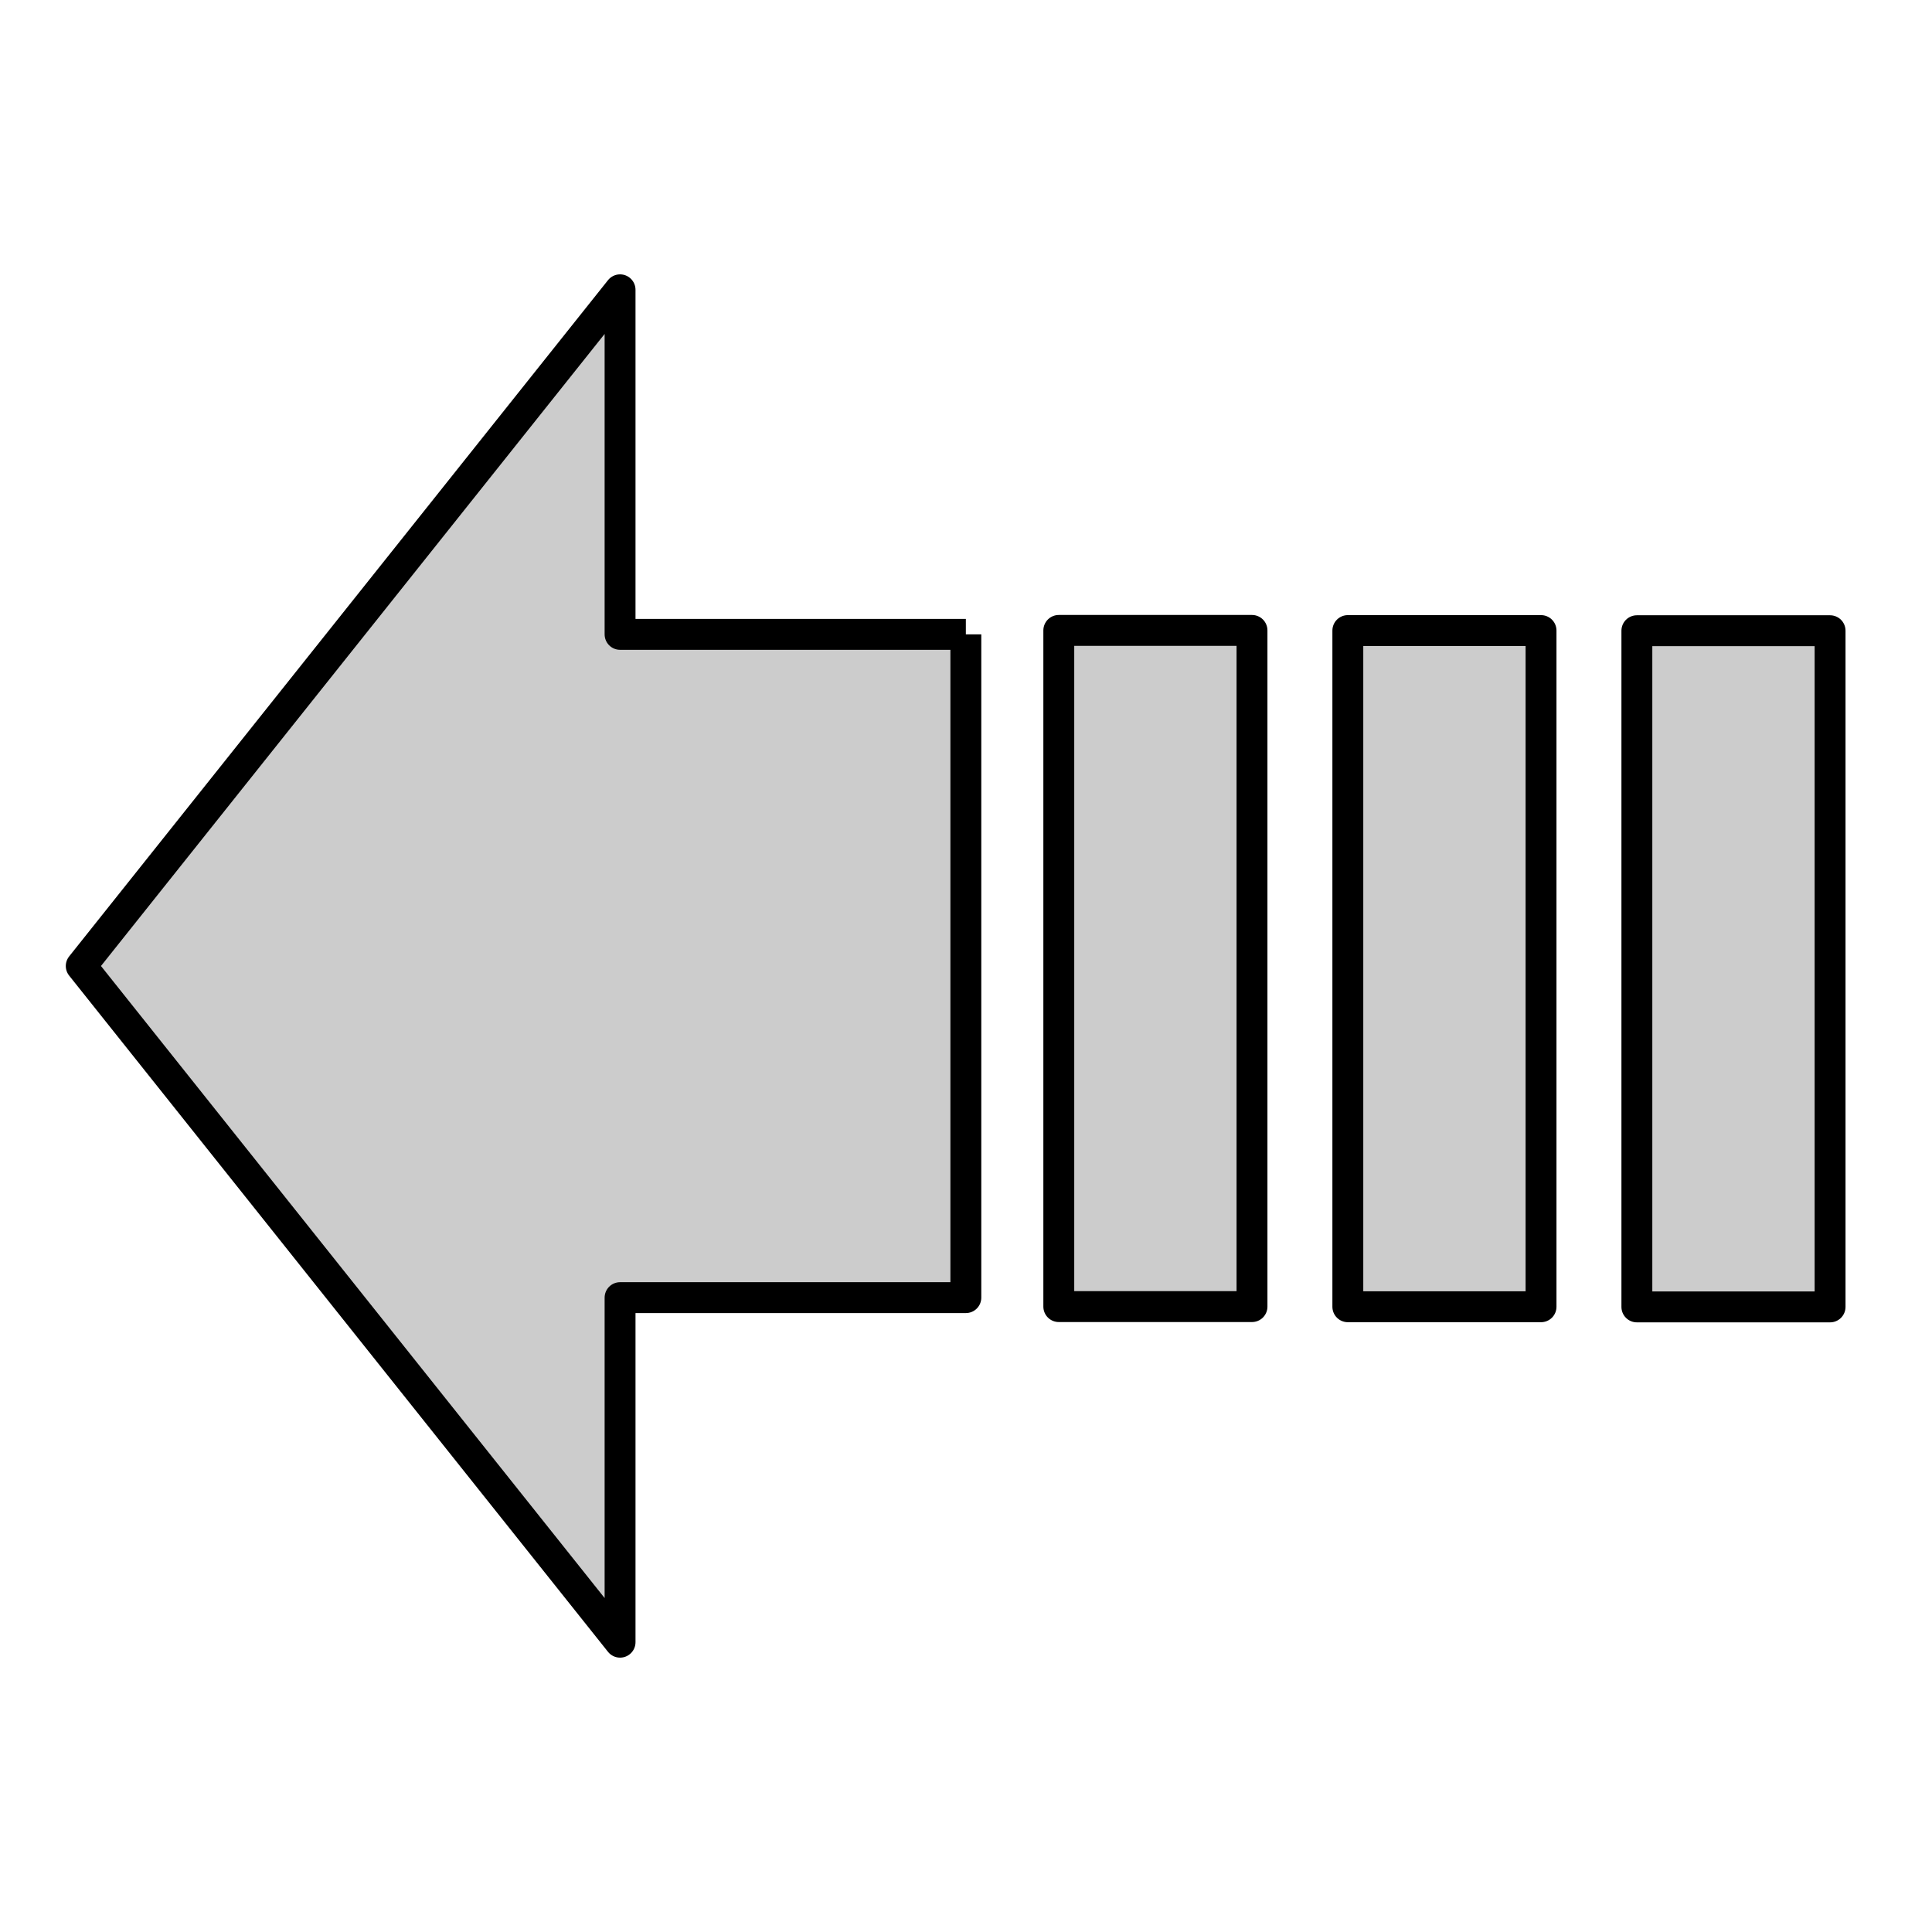 <?xml version="1.0" encoding="UTF-8"?>
<!DOCTYPE svg PUBLIC "-//W3C//DTD SVG 1.1//EN" "http://www.w3.org/Graphics/SVG/1.1/DTD/svg11.dtd"><svg version="1.1" viewBox="0 0 12700 12700" preserveAspectRatio="xMidYMid" fill-rule="evenodd" xmlns="http://www.w3.org/2000/svg" xmlns:xlink="http://www.w3.org/1999/xlink"><g visibility="visible" id="Default"><desc>Master slide</desc><g style="stroke:none;fill:none"><rect x="0" y="0" width="12700" height="12700"/></g></g><g visibility="visible" id="page1"><desc>Slide</desc><g><desc>Drawing</desc><g><g style="stroke:none;fill:rgb(204,204,204)"><path d="M 6349,4170 L 4076,4170 4076,1905 534,6350 4076,10795 4076,8530 6349,8530 6349,4170 Z M 534,1905 L 534,1905 Z M 6350,10796 L 6350,10796 Z"/></g><g style="stroke:rgb(0,0,0);stroke-width:203;stroke-linejoin:round;fill:none"><path style="fill:none" d="M 6349,4170 L 4076,4170 4076,1905 534,6350 4076,10795 4076,8530 6349,8530 6349,4170"/></g><g style="stroke:none;fill:none"><rect x="535" y="1905" width="5816" height="8891"/></g><g/></g></g><g><desc>Drawing</desc><g><g style="stroke:none;fill:rgb(204,204,204)"><path d="M 7595,8589 L 6960,8589 6960,4144 8230,4144 8230,8589 7595,8589 Z"/></g><g style="stroke:rgb(0,0,0);stroke-width:203;stroke-linejoin:round;fill:none"><path style="fill:none" d="M 7595,8589 L 6960,8589 6960,4144 8230,4144 8230,8589 7595,8589"/></g><g style="stroke:none;fill:none"><rect x="6960" y="4145" width="1271" height="4446"/></g><g/></g></g><g><desc>Drawing</desc><g><g style="stroke:none;fill:rgb(204,204,204)"><path d="M 9495,8590 L 8860,8590 8860,4145 10130,4145 10130,8590 9495,8590 Z"/></g><g style="stroke:rgb(0,0,0);stroke-width:203;stroke-linejoin:round;fill:none"><path style="fill:none" d="M 9495,8590 L 8860,8590 8860,4145 10130,4145 10130,8590 9495,8590"/></g><g style="stroke:none;fill:none"><rect x="8860" y="4146" width="1271" height="4446"/></g><g/></g></g><g><desc>Drawing</desc><g><g style="stroke:none;fill:rgb(204,204,204)"><path d="M 11395,8591 L 10760,8591 10760,4146 12030,4146 12030,8591 11395,8591 Z"/></g><g style="stroke:rgb(0,0,0);stroke-width:203;stroke-linejoin:round;fill:none"><path style="fill:none" d="M 11395,8591 L 10760,8591 10760,4146 12030,4146 12030,8591 11395,8591"/></g><g style="stroke:none;fill:none"><rect x="10760" y="4147" width="1271" height="4446"/></g><g/></g></g></g></svg>